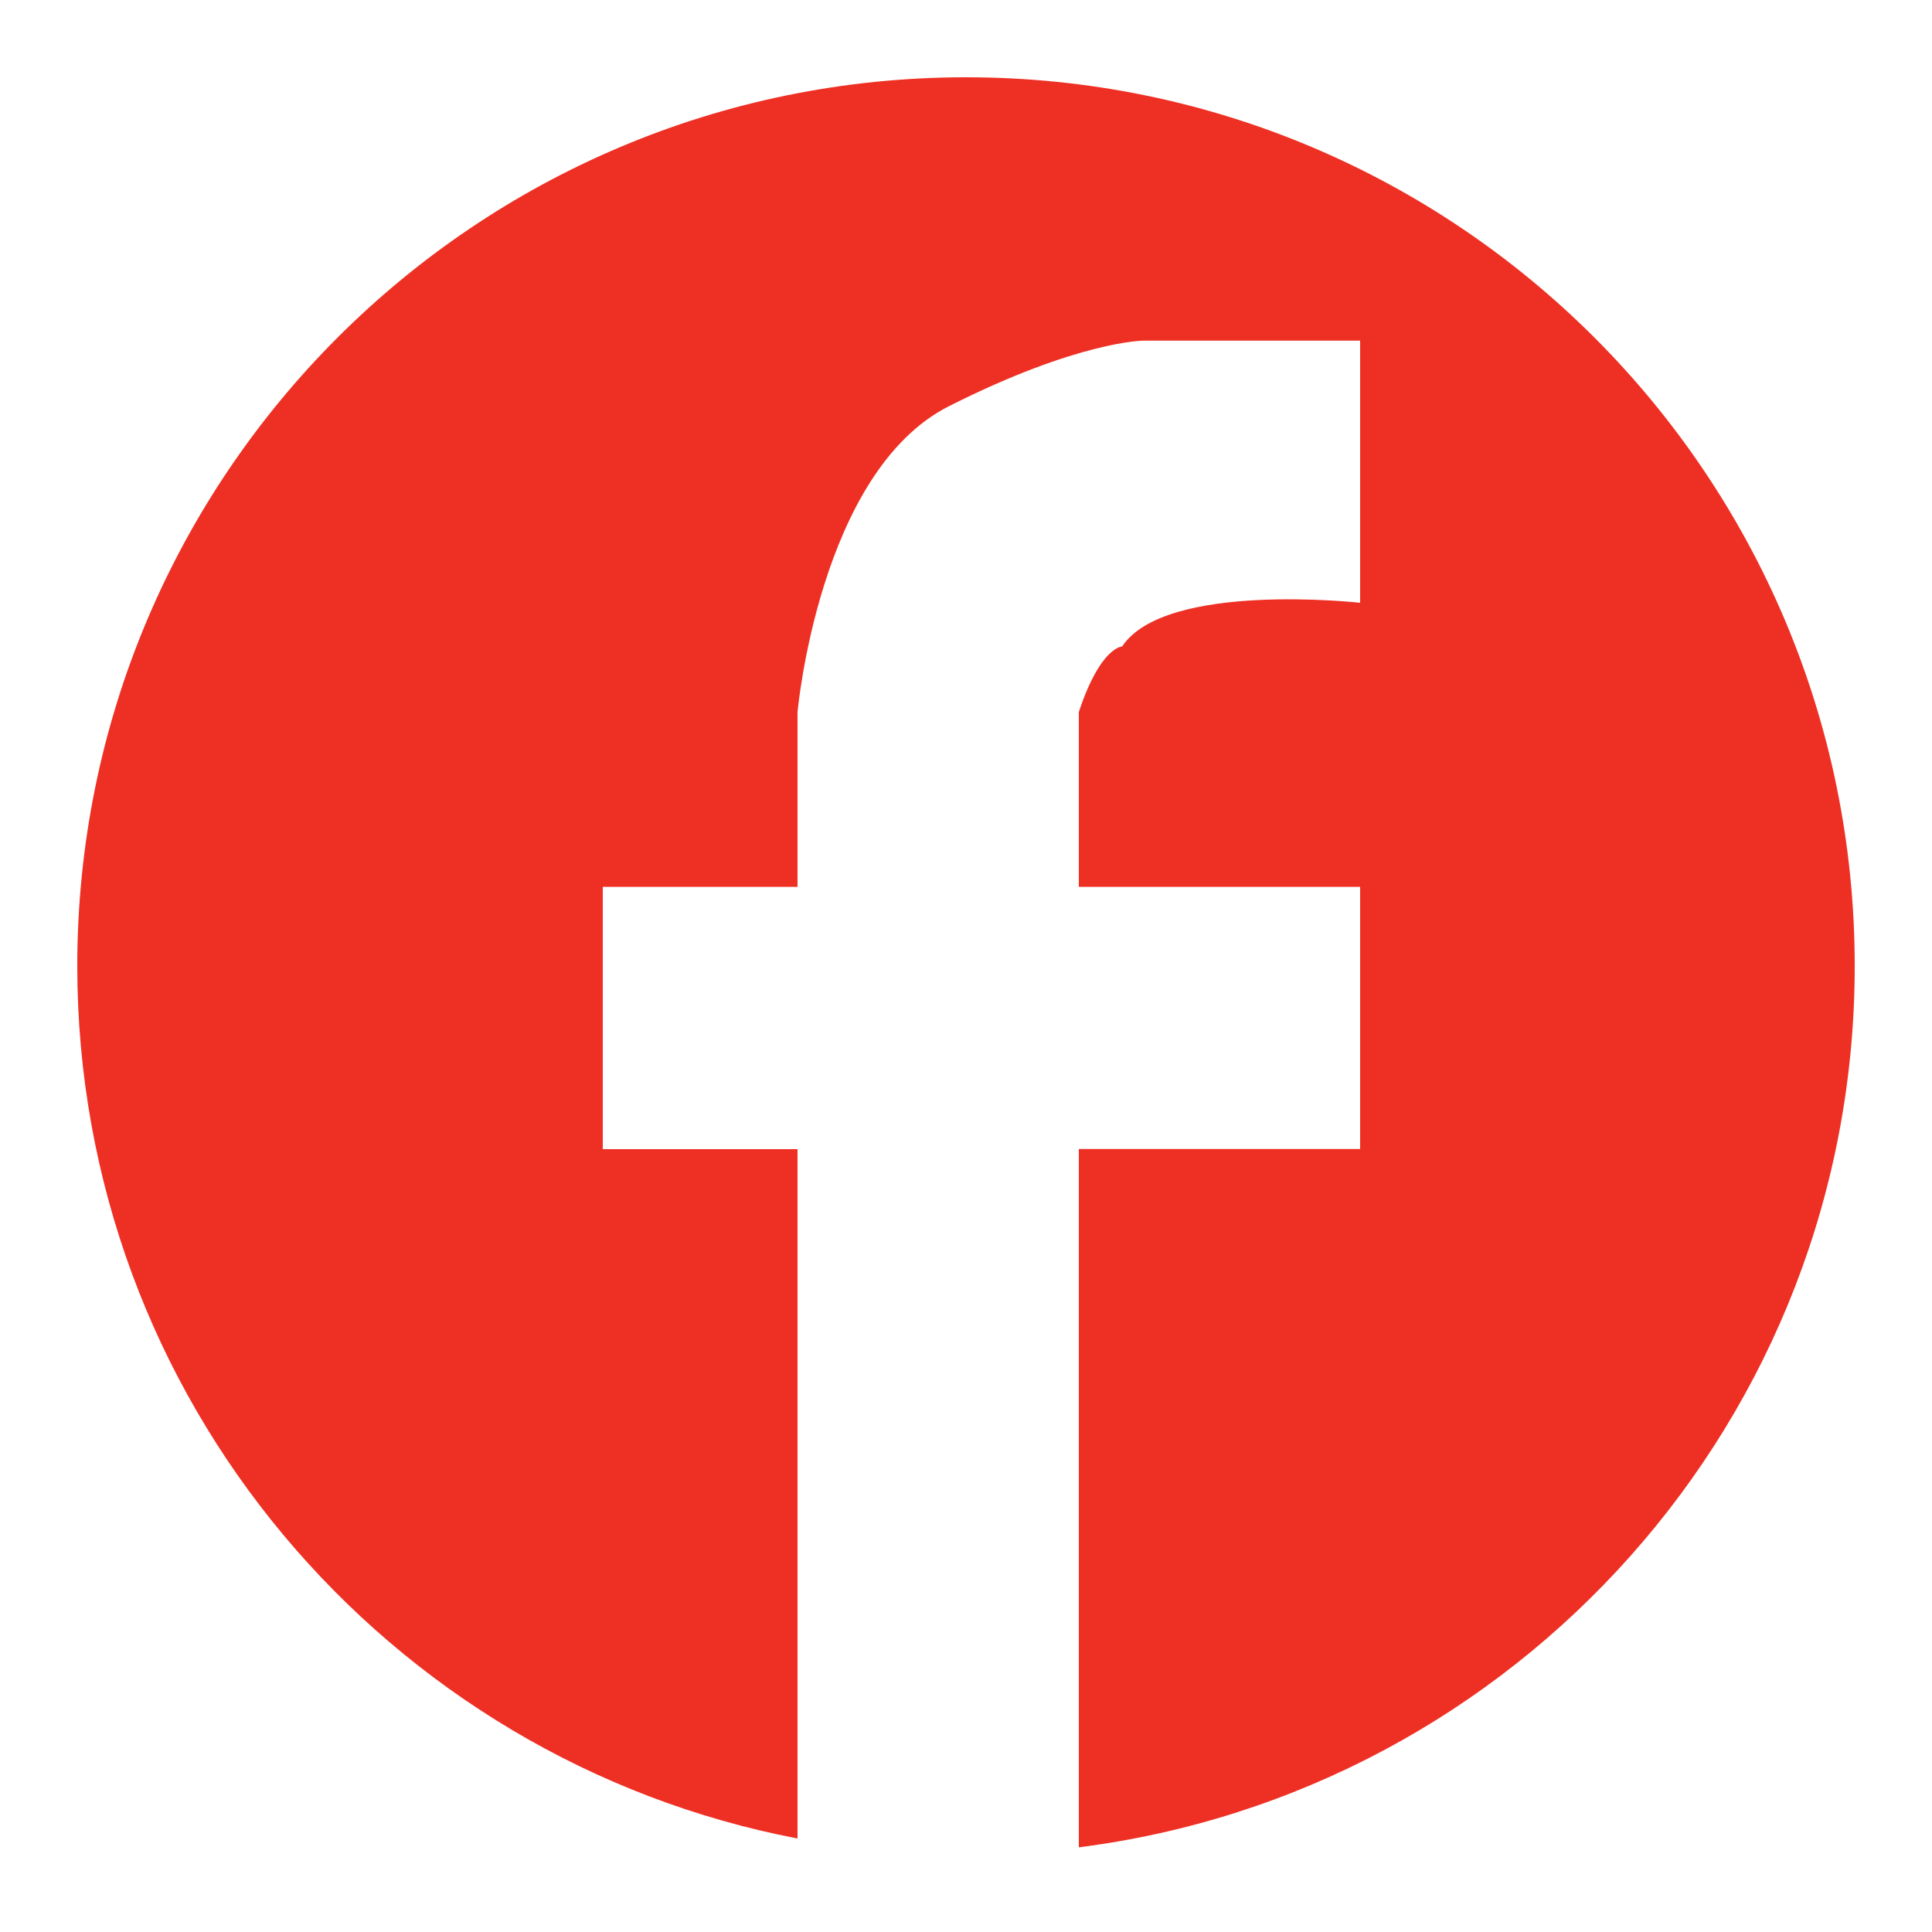 <svg width="60" height="60" viewBox="0 0 60 60" fill="none" xmlns="http://www.w3.org/2000/svg">
<path d="M57.6 30C57.6 14.755 45.245 2.4 30 2.4C14.755 2.4 2.4 14.755 2.4 30C2.4 43.454 12.029 54.653 24.768 57.096V35.688H18.72V27.542H24.768V22.113C24.768 22.113 25.44 14.649 29.472 12.614C33.504 10.579 35.52 10.579 35.52 10.579H42.24V18.72C42.24 18.72 36.192 18.043 34.848 20.078C34.848 20.078 34.176 20.078 33.504 22.113V27.542H42.24V35.683H33.504V57.37C47.093 55.646 57.6 44.054 57.6 30Z" fill="#EE3024"/>
</svg>
